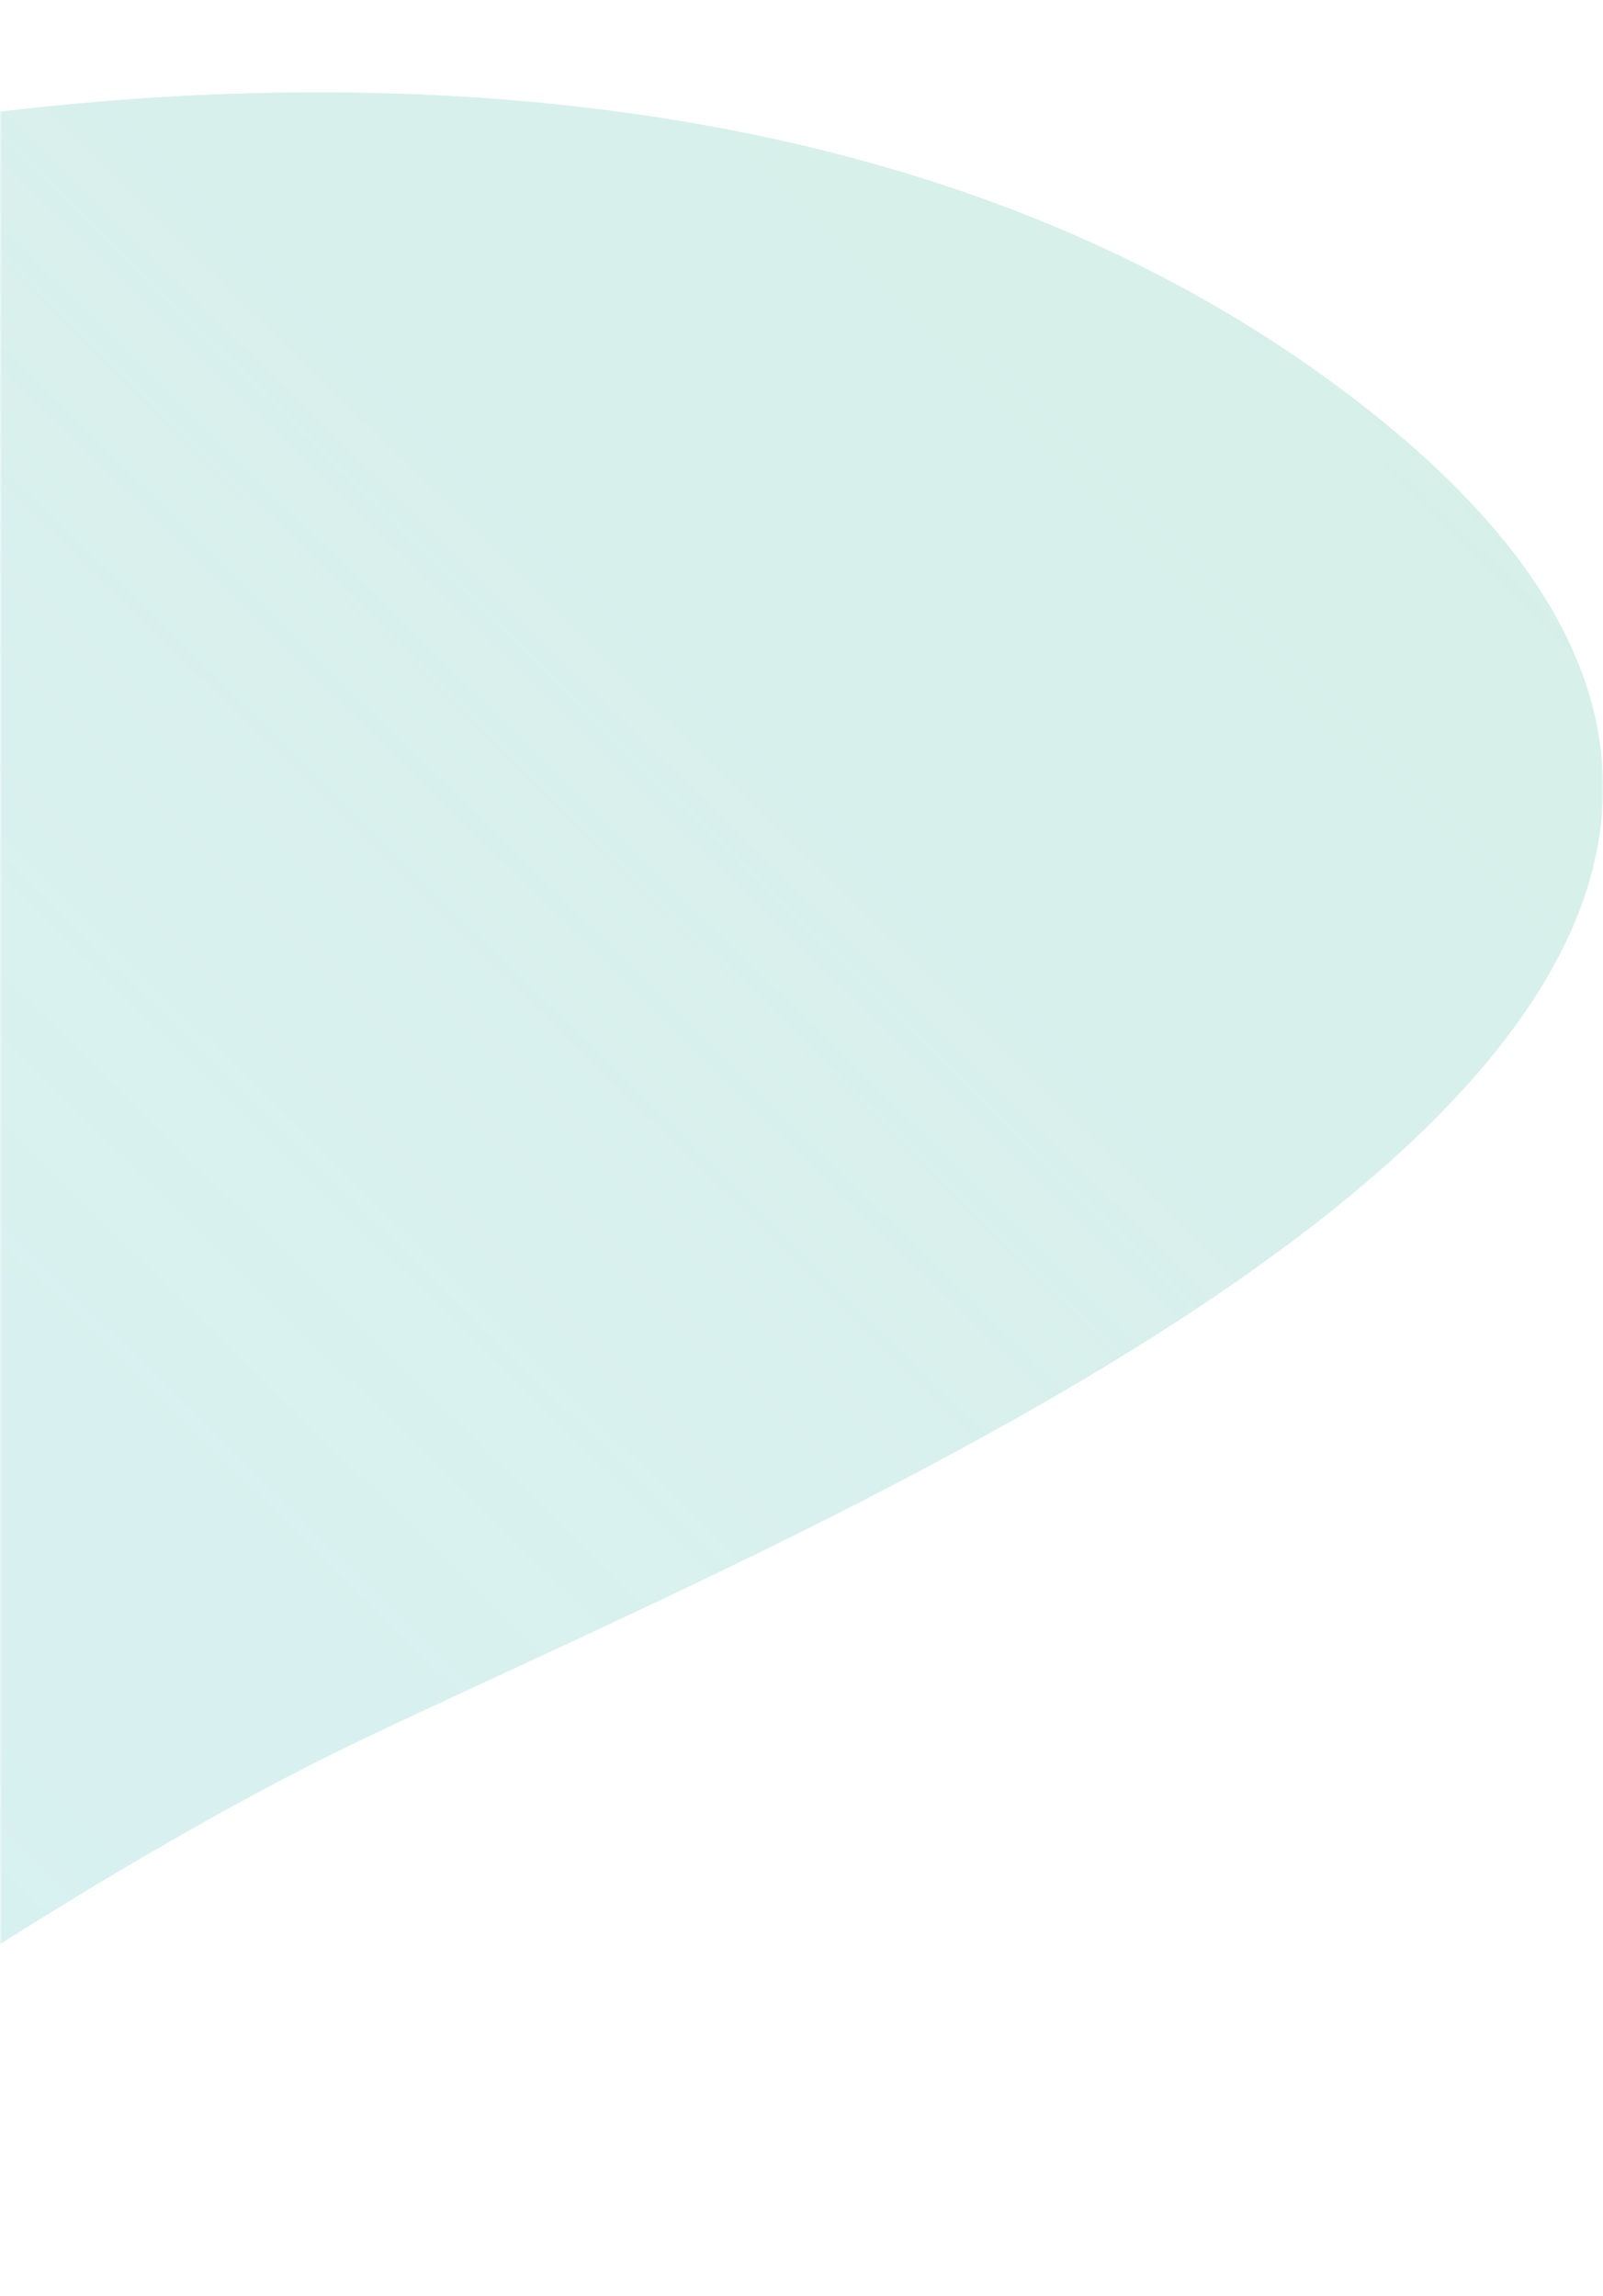 <svg width="363" height="520" viewBox="0 0 363 520" fill="none" xmlns="http://www.w3.org/2000/svg">
<mask id="mask0" mask-type="alpha" maskUnits="userSpaceOnUse" x="0" y="0" width="363" height="520">
<rect width="363" height="520" fill="#C4C4C4"/>
</mask>
<g mask="url(#mask0)">
<g opacity="0.3" filter="url(#filter0_d)">
<path d="M81.352 379.225C-34.86 434.818 -235.15 590.025 -326.218 690.51L-612.863 720C-630.778 336.628 -646.006 -376.379 -563.596 -161.429C-481.186 53.522 -254.565 85.158 -124.673 38.449C-36.59 6.775 173.616 -29.706 309.771 77.769C479.965 212.114 197.794 323.521 81.352 379.225Z" fill="#3CB187"/>
<path d="M81.352 379.225C-34.86 434.818 -235.15 590.025 -326.218 690.51L-612.863 720C-630.778 336.628 -646.006 -376.379 -563.596 -161.429C-481.186 53.522 -254.565 85.158 -124.673 38.449C-36.59 6.775 173.616 -29.706 309.771 77.769C479.965 212.114 197.794 323.521 81.352 379.225Z" fill="url(#paint0_linear)"/>
</g>
</g>
<defs>
<filter id="filter0_d" x="-657" y="-216" width="1050" height="981" filterUnits="userSpaceOnUse" color-interpolation-filters="sRGB">
<feFlood flood-opacity="0" result="BackgroundImageFix"/>
<feColorMatrix in="SourceAlpha" type="matrix" values="0 0 0 0 0 0 0 0 0 0 0 0 0 0 0 0 0 0 127 0"/>
<feOffset dy="15"/>
<feGaussianBlur stdDeviation="15"/>
<feColorMatrix type="matrix" values="0 0 0 0 0 0 0 0 0 0 0 0 0 0 0 0 0 0 0.1 0"/>
<feBlend mode="normal" in2="BackgroundImageFix" result="effect1_dropShadow"/>
<feBlend mode="normal" in="SourceGraphic" in2="effect1_dropShadow" result="shape"/>
</filter>
<linearGradient id="paint0_linear" x1="-429" y1="259.5" x2="431.776" y2="-616.197" gradientUnits="userSpaceOnUse">
<stop stop-color="#6FCDD6"/>
<stop offset="1" stop-color="white" stop-opacity="0"/>
</linearGradient>
</defs>
</svg>
